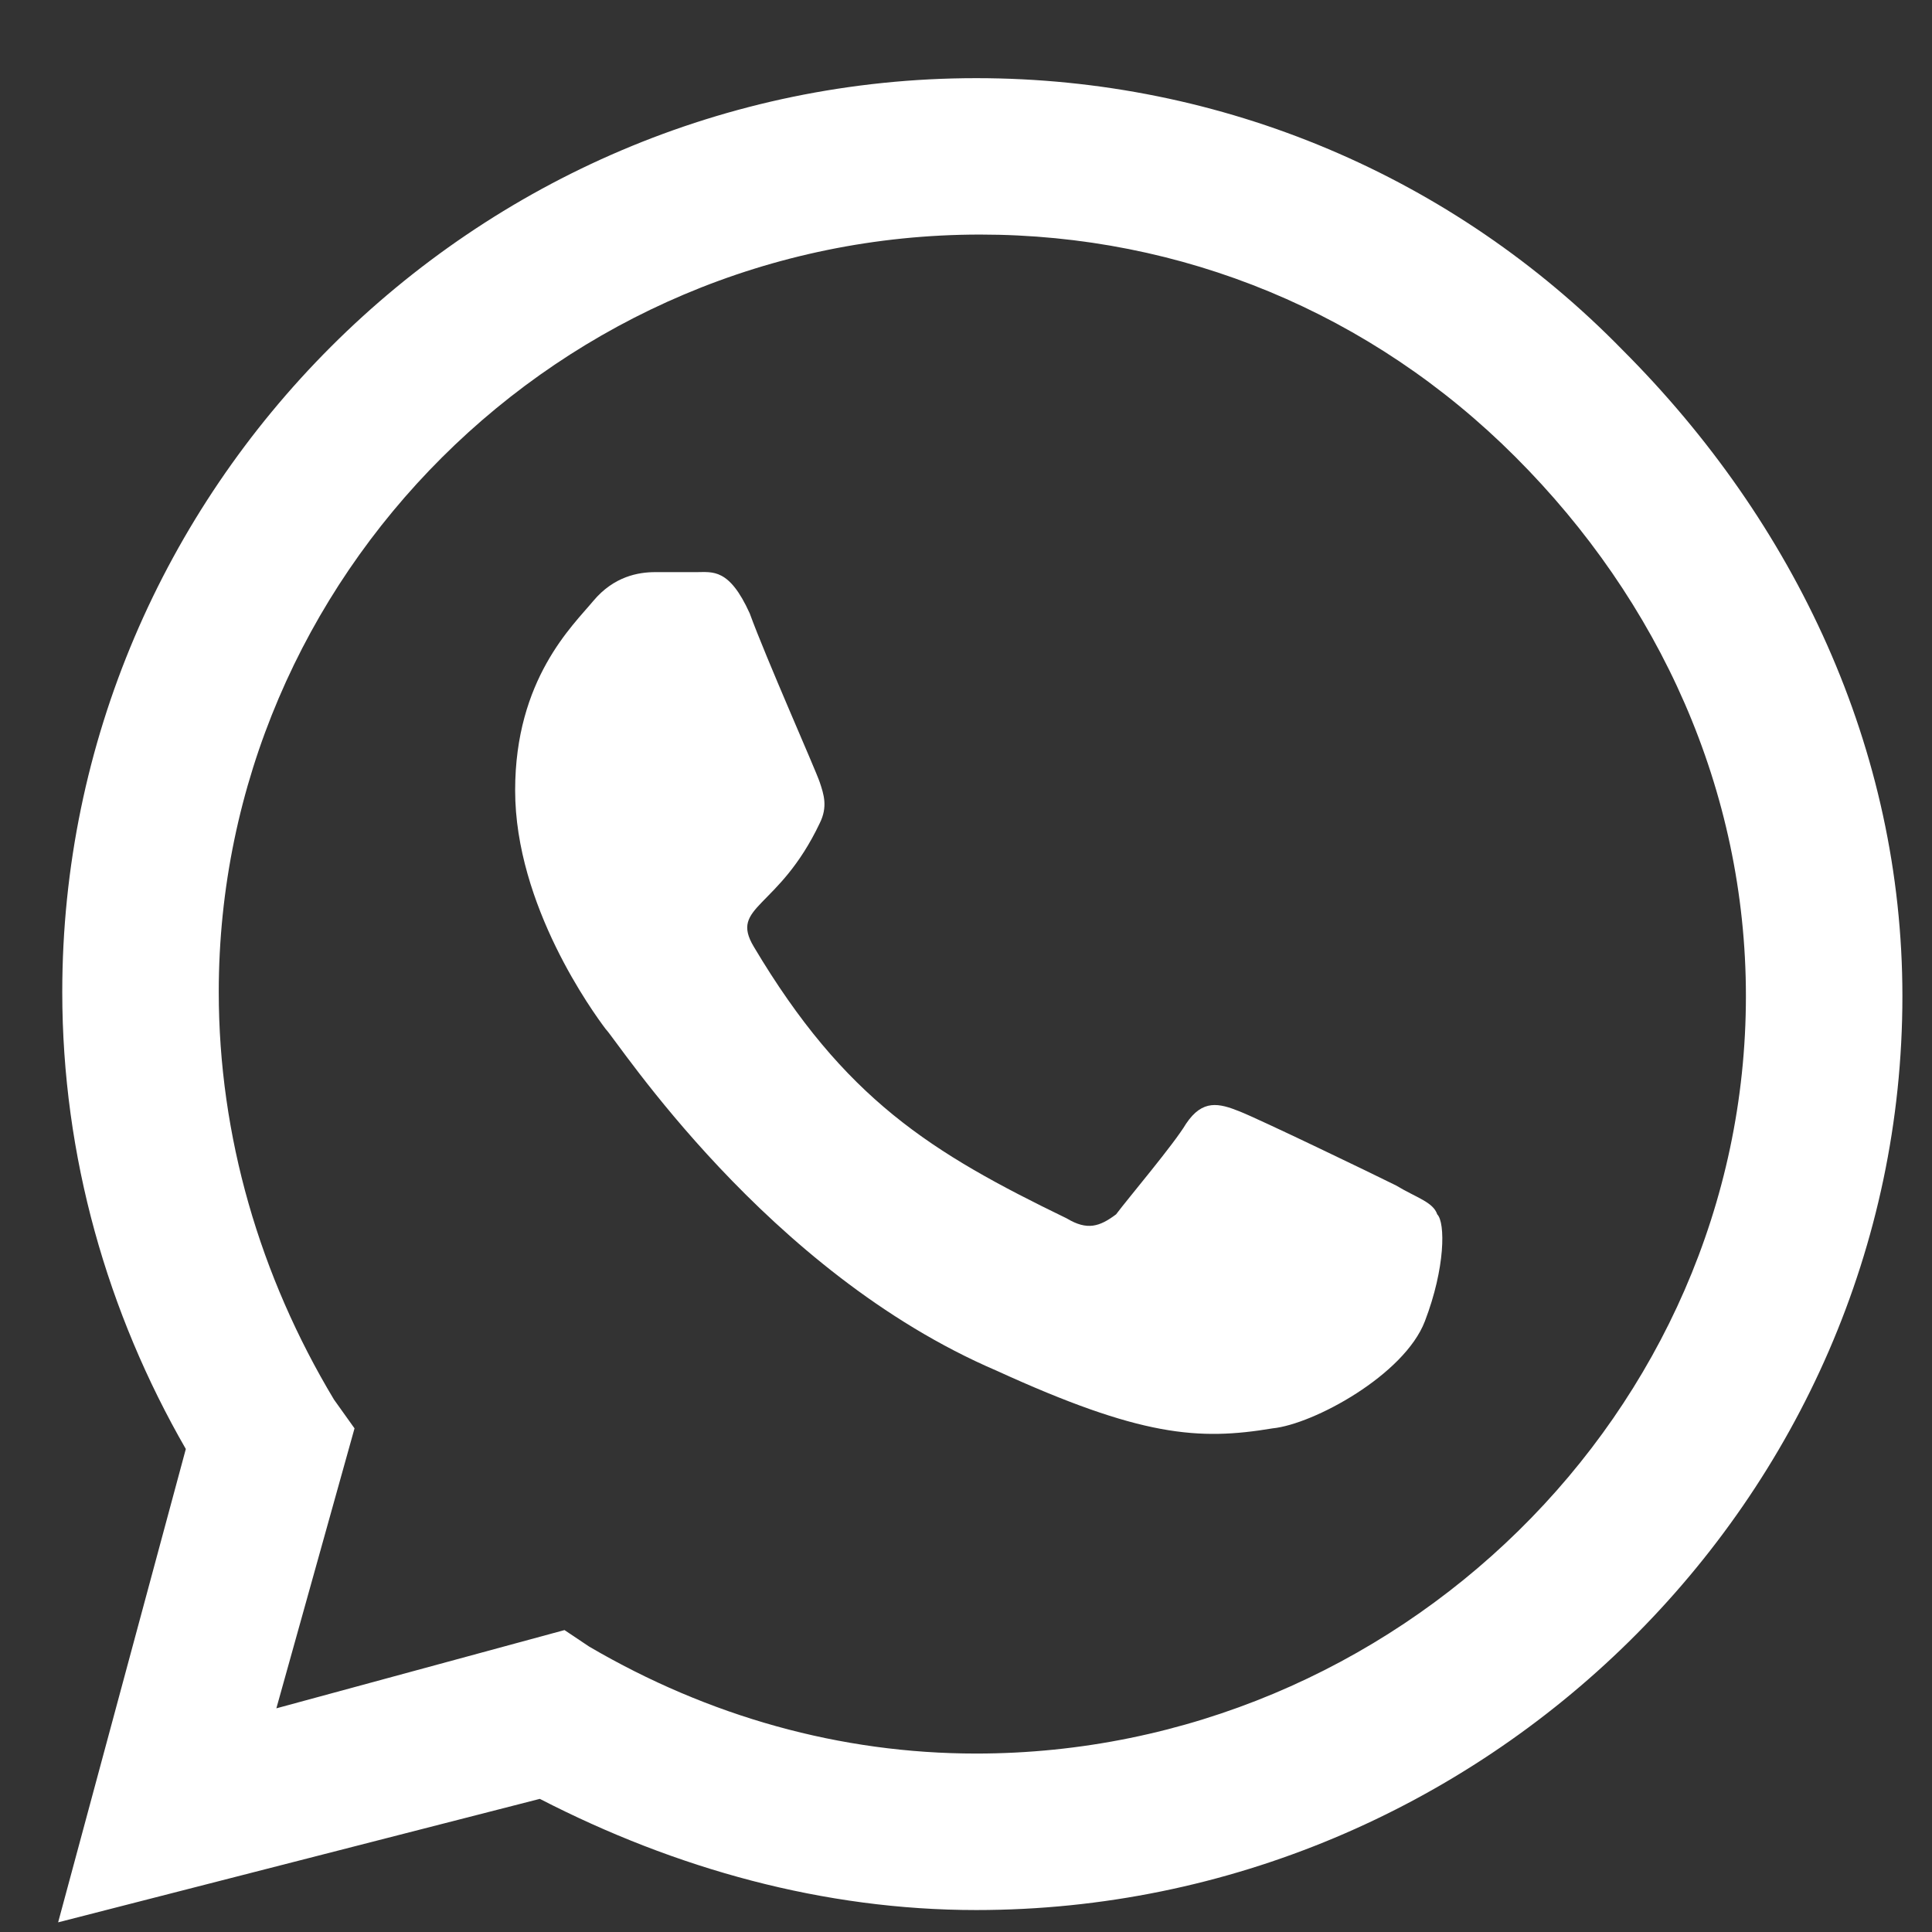 <svg width="22" height="22" viewBox="0 0 22 22" fill="none" xmlns="http://www.w3.org/2000/svg">
<rect x="0" y="0" width="22" height="22" fill="#333333" stroke="none"/>
<path d="M18.475 3.984C20.444 5.953 21.663 8.531 21.663 11.343C21.663 17.062 16.881 21.75 11.116 21.75C9.381 21.75 7.694 21.281 6.147 20.484L0.662 21.89L2.116 16.5C1.225 14.953 0.709 13.171 0.709 11.296C0.709 5.578 5.397 0.89 11.116 0.89C13.928 0.89 16.553 2.015 18.475 3.984ZM11.116 19.968C15.897 19.968 19.881 16.078 19.881 11.343C19.881 9 18.897 6.843 17.256 5.203C15.616 3.562 13.459 2.671 11.162 2.671C6.381 2.671 2.491 6.562 2.491 11.296C2.491 12.937 2.959 14.531 3.803 15.937L4.037 16.265L3.147 19.453L6.428 18.562L6.709 18.75C8.069 19.546 9.569 19.968 11.116 19.968ZM15.897 13.499C16.131 13.64 16.319 13.687 16.366 13.828C16.459 13.921 16.459 14.437 16.225 15.046C15.991 15.656 14.959 16.218 14.491 16.265C13.647 16.406 12.991 16.359 11.35 15.609C8.725 14.484 7.037 11.859 6.897 11.718C6.756 11.531 5.866 10.312 5.866 9C5.866 7.734 6.522 7.125 6.756 6.843C6.991 6.562 7.272 6.515 7.459 6.515C7.6 6.515 7.787 6.515 7.928 6.515C8.116 6.515 8.303 6.468 8.537 6.984C8.725 7.5 9.287 8.765 9.334 8.906C9.381 9.046 9.428 9.187 9.334 9.375C8.866 10.359 8.303 10.312 8.584 10.781C9.616 12.515 10.6 13.124 12.147 13.874C12.381 14.015 12.522 13.968 12.709 13.828C12.85 13.64 13.366 13.031 13.506 12.796C13.694 12.515 13.881 12.562 14.116 12.656C14.35 12.749 15.616 13.359 15.897 13.499Z" fill="white"/>
</svg>

